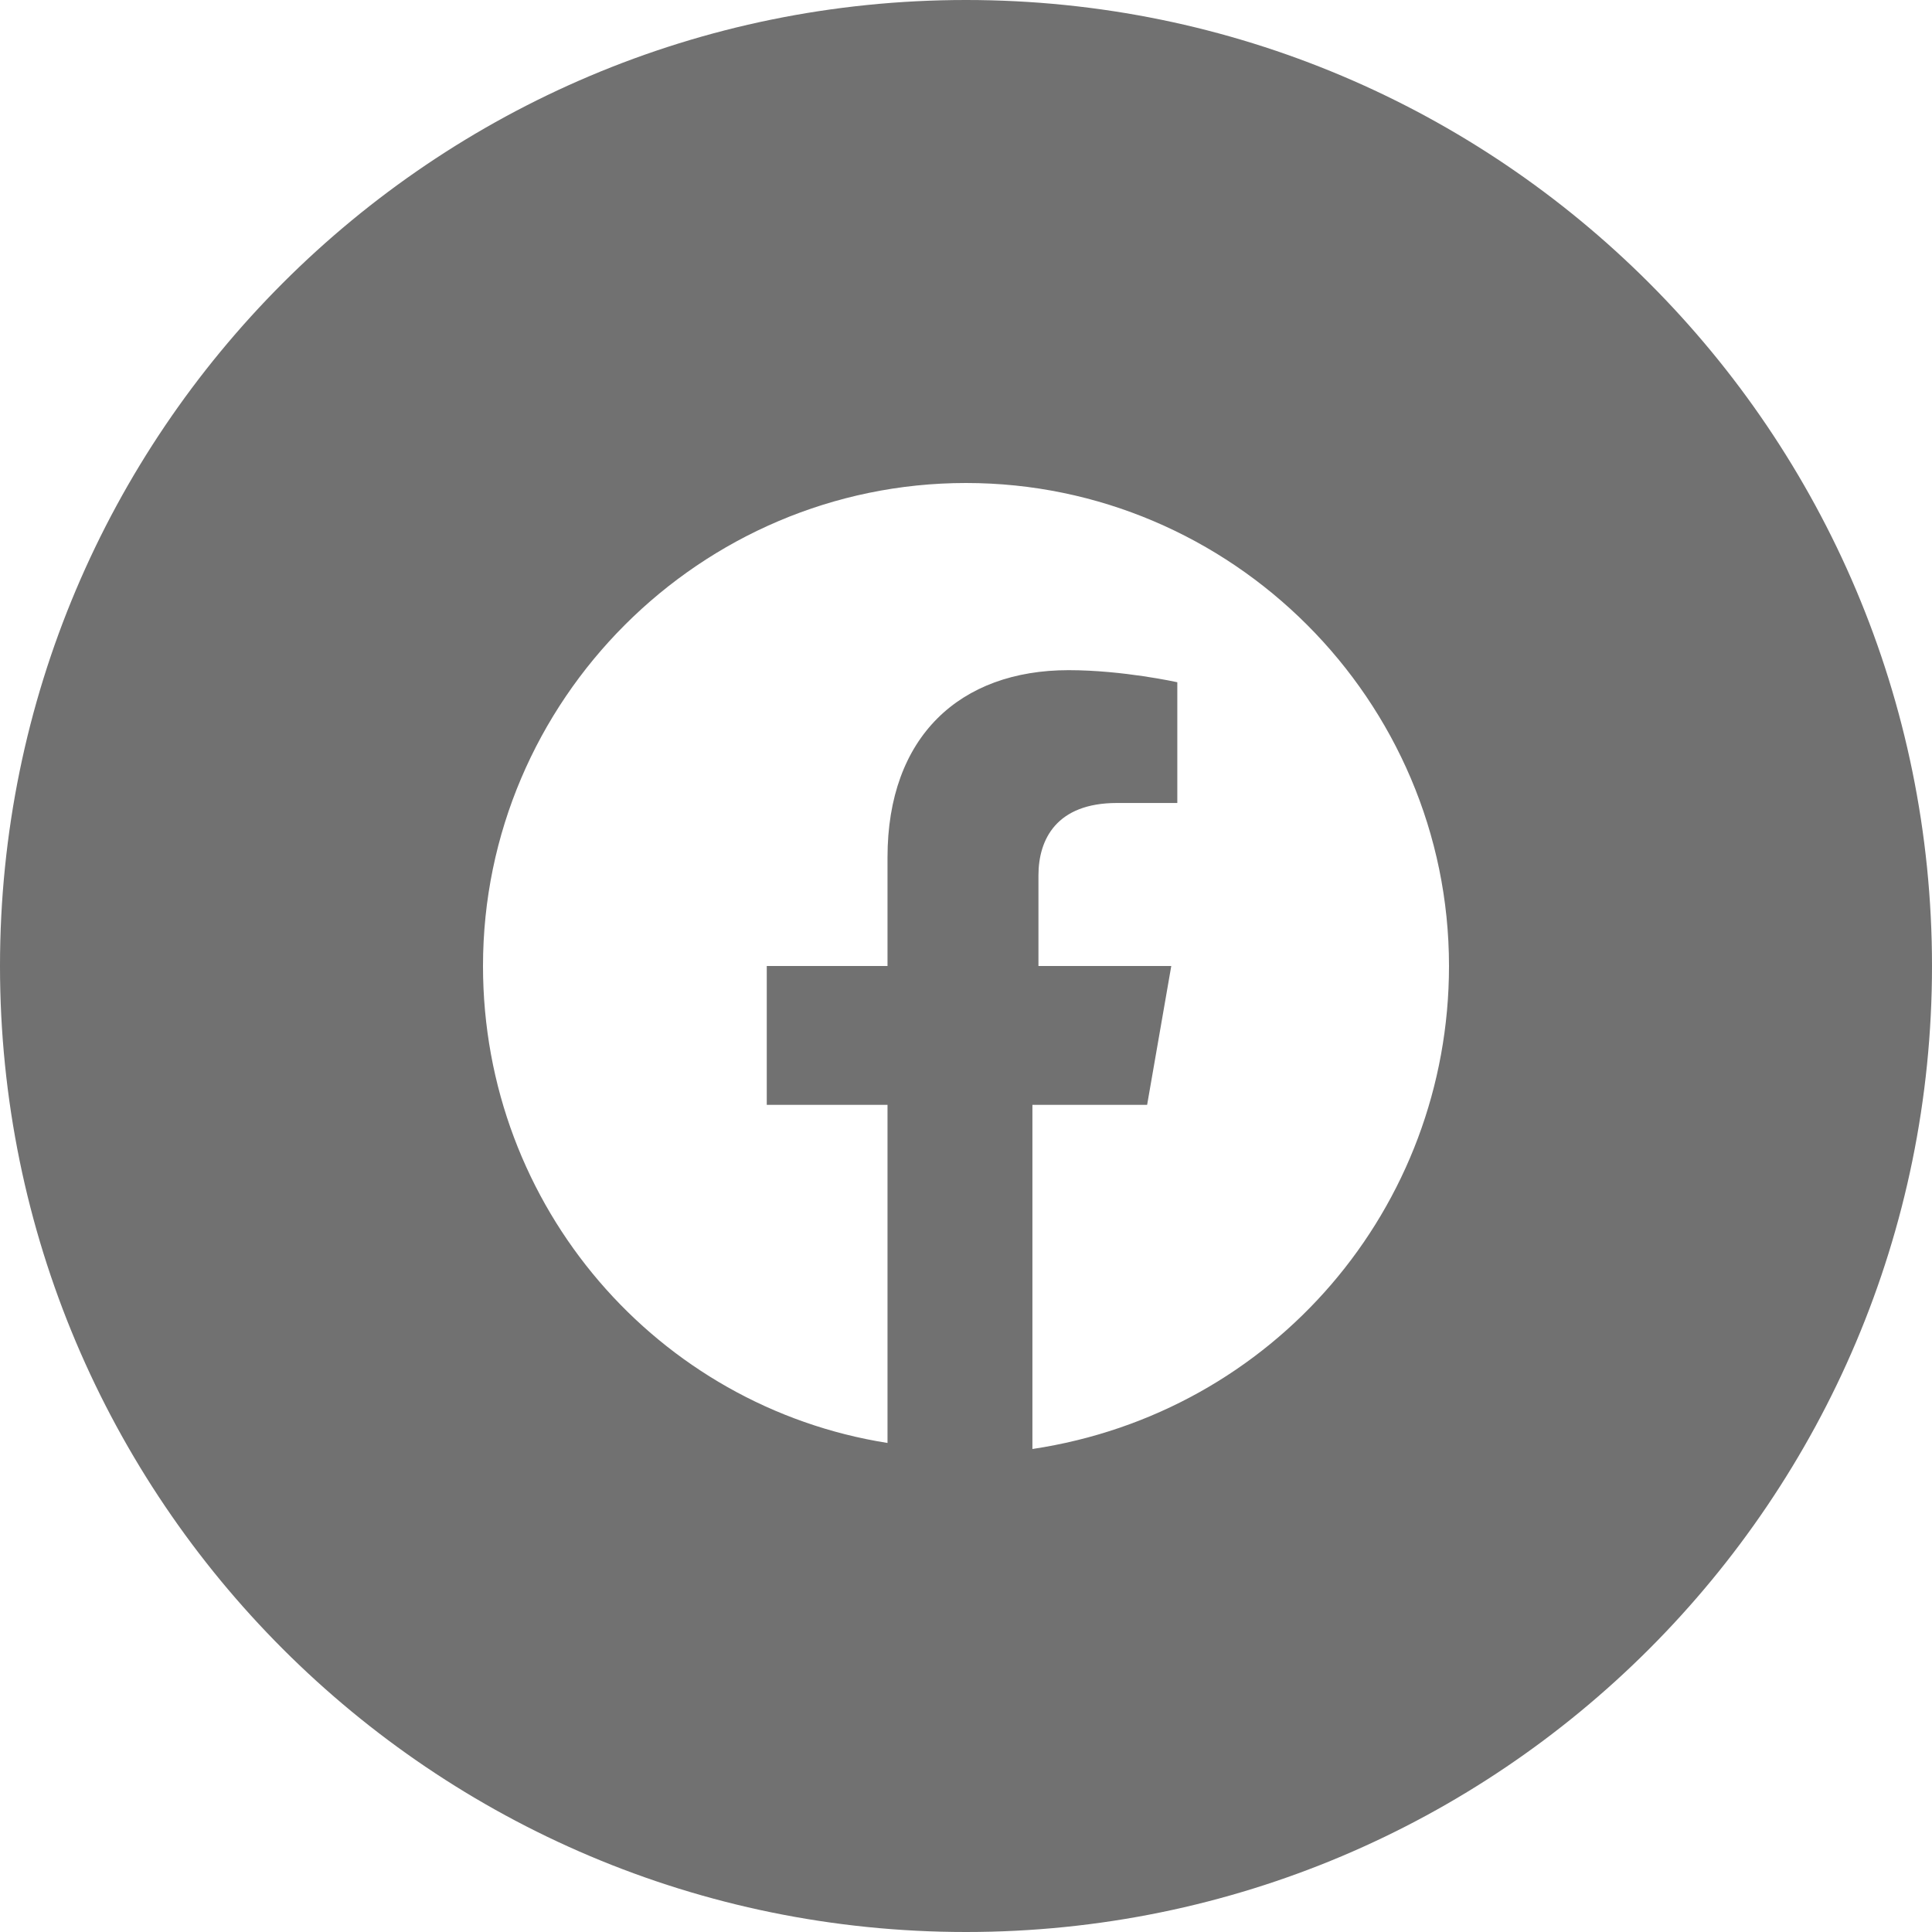 <svg width="32" height="32" viewBox="0 0 32 32" fill="none" xmlns="http://www.w3.org/2000/svg">
<path fill-rule="evenodd" clip-rule="evenodd" d="M0 16C0 7.163 7.163 0 16 0C24.837 0 32 7.163 32 16C32 24.837 24.837 32 16 32C7.163 32 0 24.837 0 16ZM16 8C20.4 8 24 11.6 24 16C24 20 21.1 23.4 17.1 24V18.3H19L19.4 16H17.2V14.5C17.2 13.9 17.5 13.3 18.5 13.3H19.5V11.3C19.5 11.3 18.6 11.1 17.7 11.1C15.9 11.1 14.7 12.2 14.7 14.2V16H12.7V18.3H14.7V23.9C10.9 23.3 8 20 8 16C8 11.6 11.6 8 16 8Z" fill="#717171"/>
</svg>

